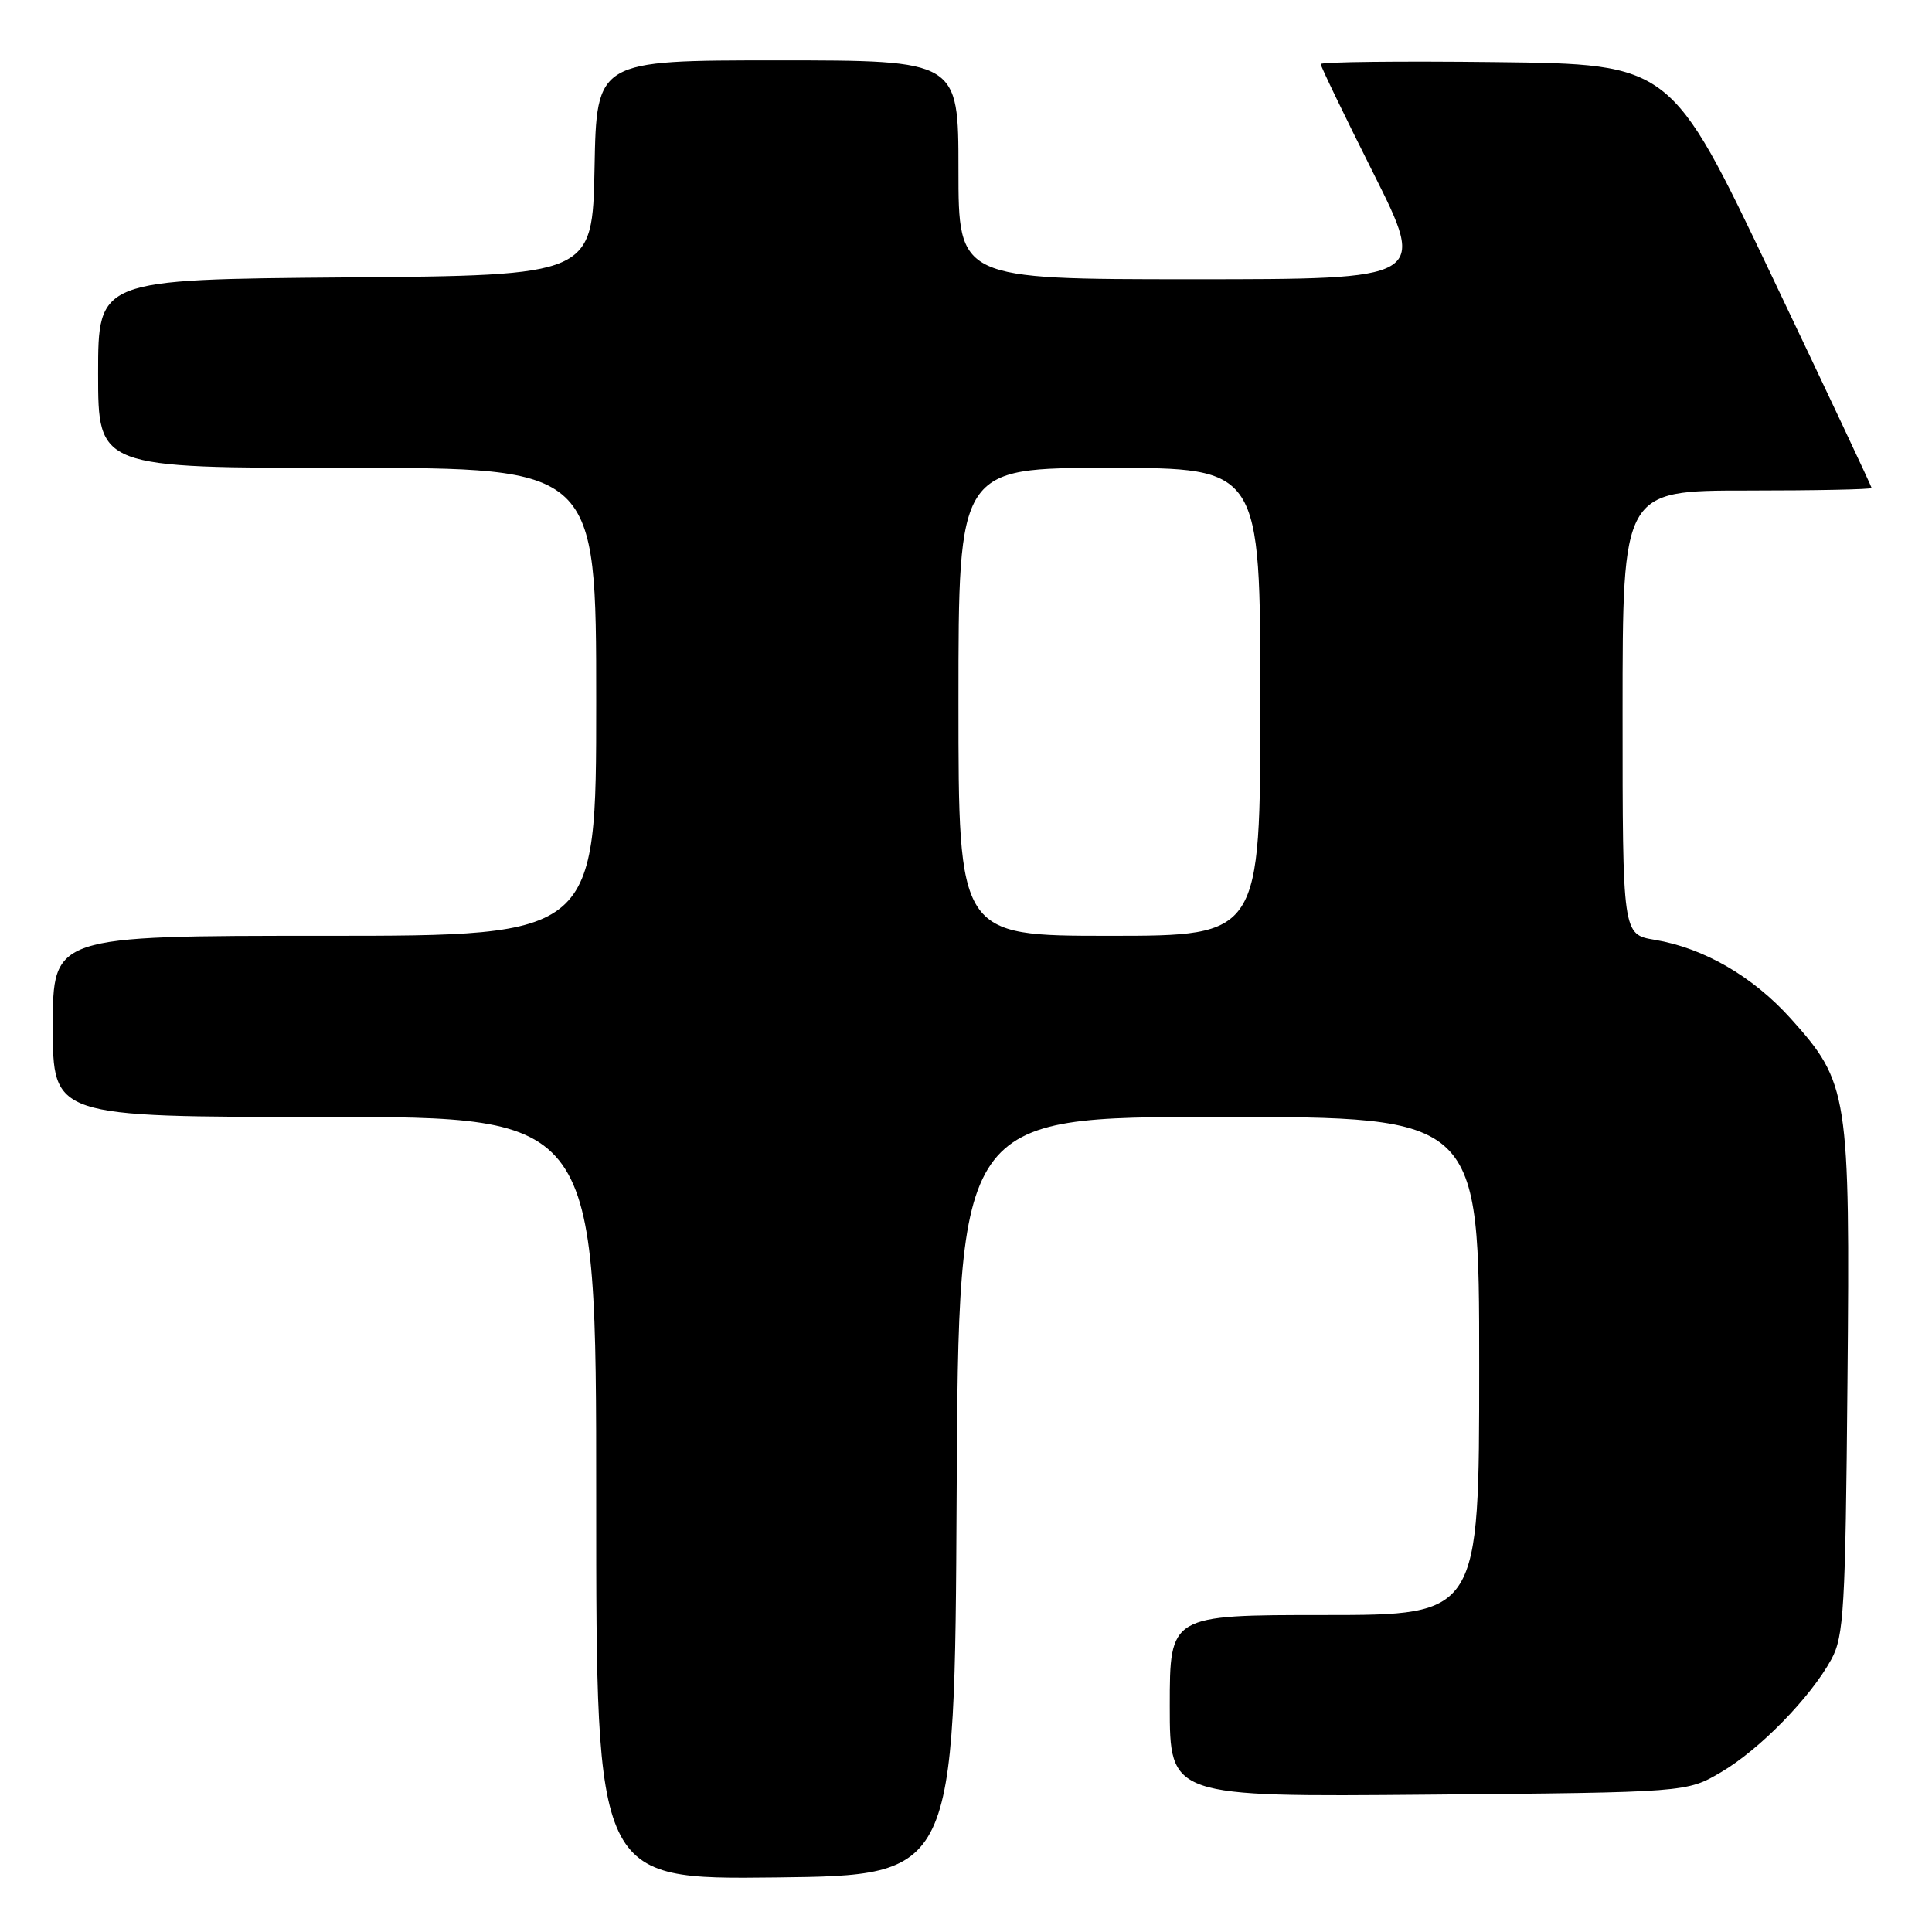 <?xml version="1.0" encoding="UTF-8" standalone="no"?>
<!DOCTYPE svg PUBLIC "-//W3C//DTD SVG 1.1//EN" "http://www.w3.org/Graphics/SVG/1.1/DTD/svg11.dtd" >
<svg xmlns="http://www.w3.org/2000/svg" xmlns:xlink="http://www.w3.org/1999/xlink" version="1.1" viewBox="0 0 256 256">
 <g >
 <path fill="currentColor"
d=" M 126.76 198.25 C 127.02 148.00 127.02 148.00 161.51 148.00 C 196.00 148.00 196.00 148.00 196.00 181.00 C 196.00 214.00 196.00 214.00 175.50 214.00 C 155.00 214.00 155.00 214.00 155.00 226.05 C 155.00 238.10 155.00 238.10 189.25 237.80 C 223.50 237.50 223.50 237.50 228.06 234.82 C 233.18 231.81 239.91 224.92 242.67 219.86 C 244.32 216.83 244.53 213.26 244.80 183.16 C 245.15 144.84 244.93 143.48 237.29 134.97 C 232.25 129.37 225.77 125.62 219.25 124.53 C 215.00 123.82 215.00 123.82 215.00 94.41 C 215.00 65.00 215.00 65.00 231.50 65.00 C 240.57 65.00 248.00 64.85 248.00 64.66 C 248.00 64.48 242.01 51.76 234.70 36.41 C 221.40 8.50 221.40 8.50 198.20 8.23 C 185.44 8.08 175.00 8.20 175.00 8.49 C 175.00 8.79 178.15 15.32 182.01 23.01 C 189.01 37.00 189.01 37.00 158.01 37.00 C 127.00 37.00 127.00 37.00 127.00 22.50 C 127.00 8.00 127.00 8.00 103.03 8.00 C 79.05 8.00 79.05 8.00 78.78 22.25 C 78.50 36.50 78.50 36.50 45.75 36.76 C 13.00 37.03 13.00 37.03 13.00 49.51 C 13.00 62.00 13.00 62.00 46.00 62.00 C 79.00 62.00 79.00 62.00 79.00 93.00 C 79.00 124.00 79.00 124.00 43.00 124.00 C 7.00 124.00 7.00 124.00 7.00 136.00 C 7.00 148.00 7.00 148.00 43.00 148.00 C 79.00 148.00 79.00 148.00 79.00 198.52 C 79.00 249.04 79.00 249.04 102.75 248.77 C 126.50 248.50 126.50 248.50 126.76 198.25 Z  M 127.00 93.00 C 127.00 62.00 127.00 62.00 147.00 62.00 C 167.00 62.00 167.00 62.00 167.00 93.00 C 167.00 124.00 167.00 124.00 147.00 124.00 C 127.00 124.00 127.00 124.00 127.00 93.00 Z "/>
</g>
</svg>